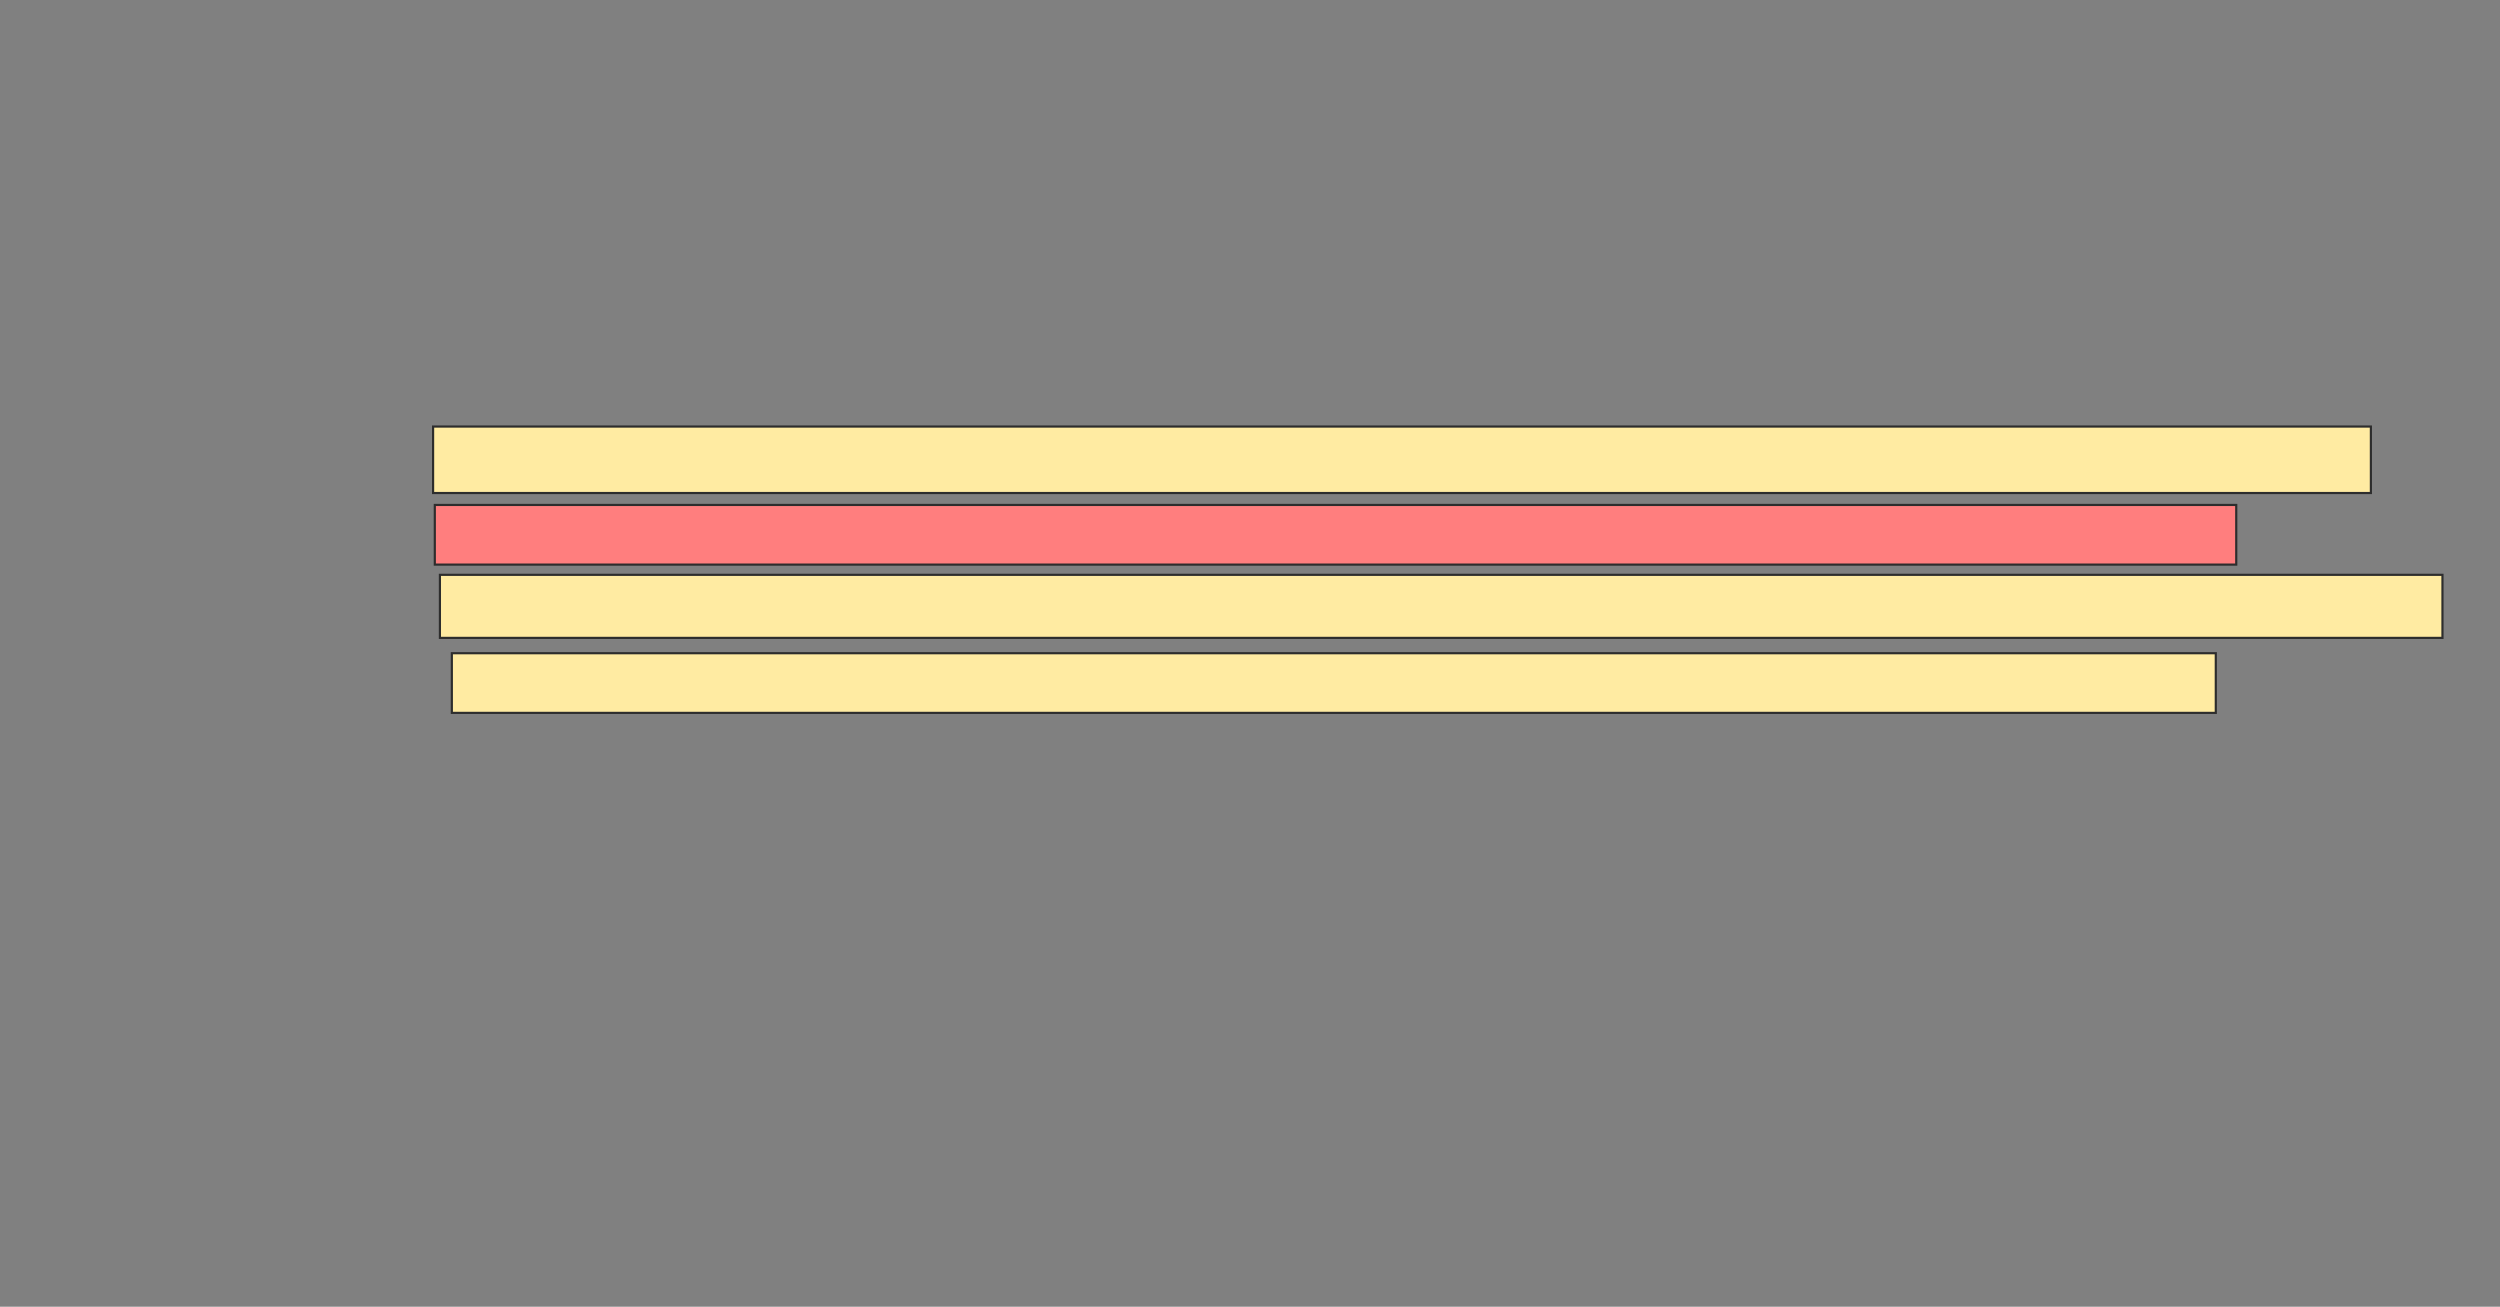 <svg height="599" width="1146" xmlns="http://www.w3.org/2000/svg"><rect width="100%" height="100%" fill="#808080" stroke="none"/><path fill="#FFEBA2" stroke="#2D2D2D" d="M198.531 195.531H1086.812V226H198.531z"/><path class="qshape" fill="#FF7E7E" stroke="#2D2D2D" d="M199.312 231.469H1025.093V258.813H199.312z"/><path fill="#FFEBA2" stroke="#2D2D2D" d="M201.656 263.5H1119.625V292.406H201.656z"/><path fill="#FFEBA2" stroke="#2D2D2D" d="M207.125 299.438H1015.719V326.782H207.125z"/></svg>
